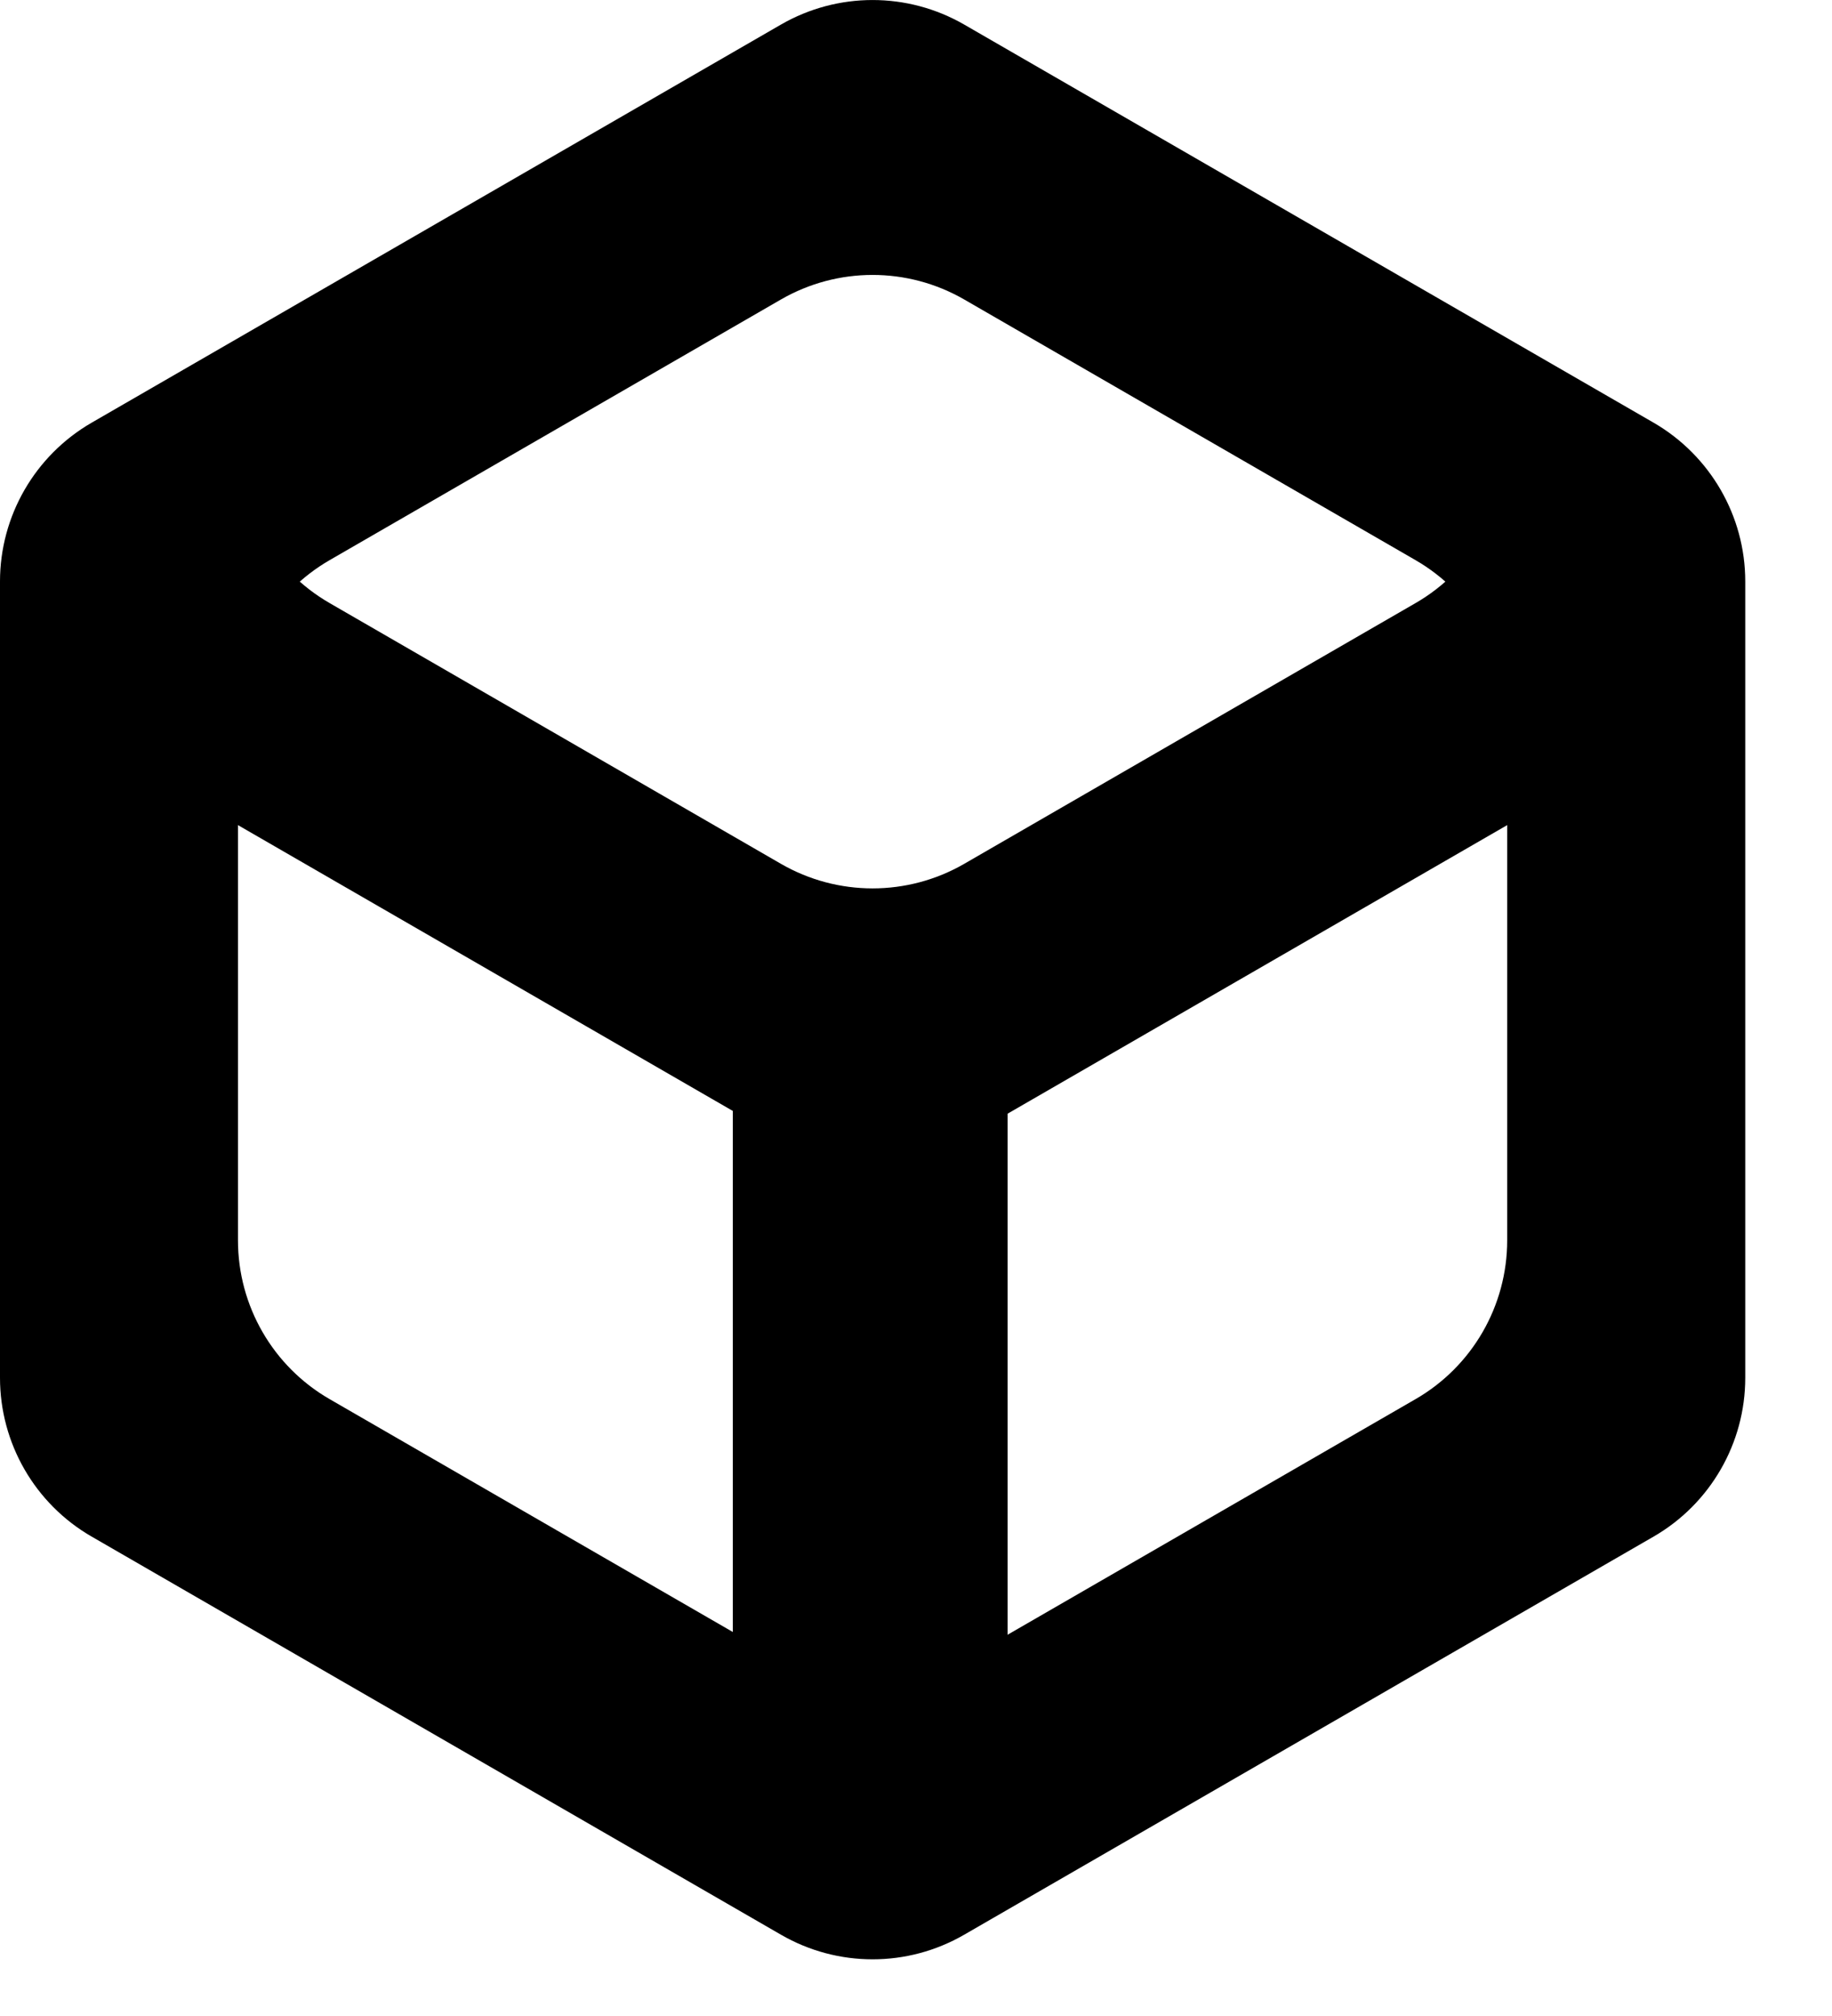 <svg width="20" height="22" viewBox="0 0 20 22" fill="none" xmlns="http://www.w3.org/2000/svg">
<path fill-rule="evenodd" clip-rule="evenodd" d="M19.053 6.345C19.053 5.631 18.671 4.971 18.053 4.613L10.526 0.268C9.907 -0.089 9.145 -0.089 8.526 0.268L1 4.613C0.381 4.971 0 5.631 0 6.345V15.036C0 15.75 0.381 16.411 1 16.768L8.526 21.113C9.145 21.471 9.907 21.471 10.526 21.113L18.053 16.768C18.671 16.411 19.053 15.75 19.053 15.036V6.345ZM16.454 7.845C16.454 7.131 16.073 6.471 15.454 6.113L10.526 3.268C9.907 2.911 9.145 2.911 8.526 3.268L3.598 6.113C2.979 6.471 2.598 7.131 2.598 7.845V13.536C2.598 14.25 2.979 14.911 3.598 15.268L8.526 18.113C9.145 18.471 9.907 18.471 10.526 18.113L15.454 15.268C16.073 14.911 16.454 14.25 16.454 13.536V7.845Z" fill="black"/>
<path fill-rule="evenodd" clip-rule="evenodd" d="M17 4.317L16.454 4.002V4.849C16.454 5.564 16.073 6.224 15.454 6.581L10.526 9.427C9.907 9.784 9.145 9.784 8.526 9.427L3.598 6.581C2.979 6.224 2.598 5.564 2.598 4.849V4L2 4.345V8.659L8.526 12.427C9.145 12.784 9.907 12.784 10.526 12.427L17 8.689V4.317Z" fill="black"/>
<line x1="9.5" y1="10" x2="9.5" y2="20" stroke="black" stroke-width="3"/>
</svg>
